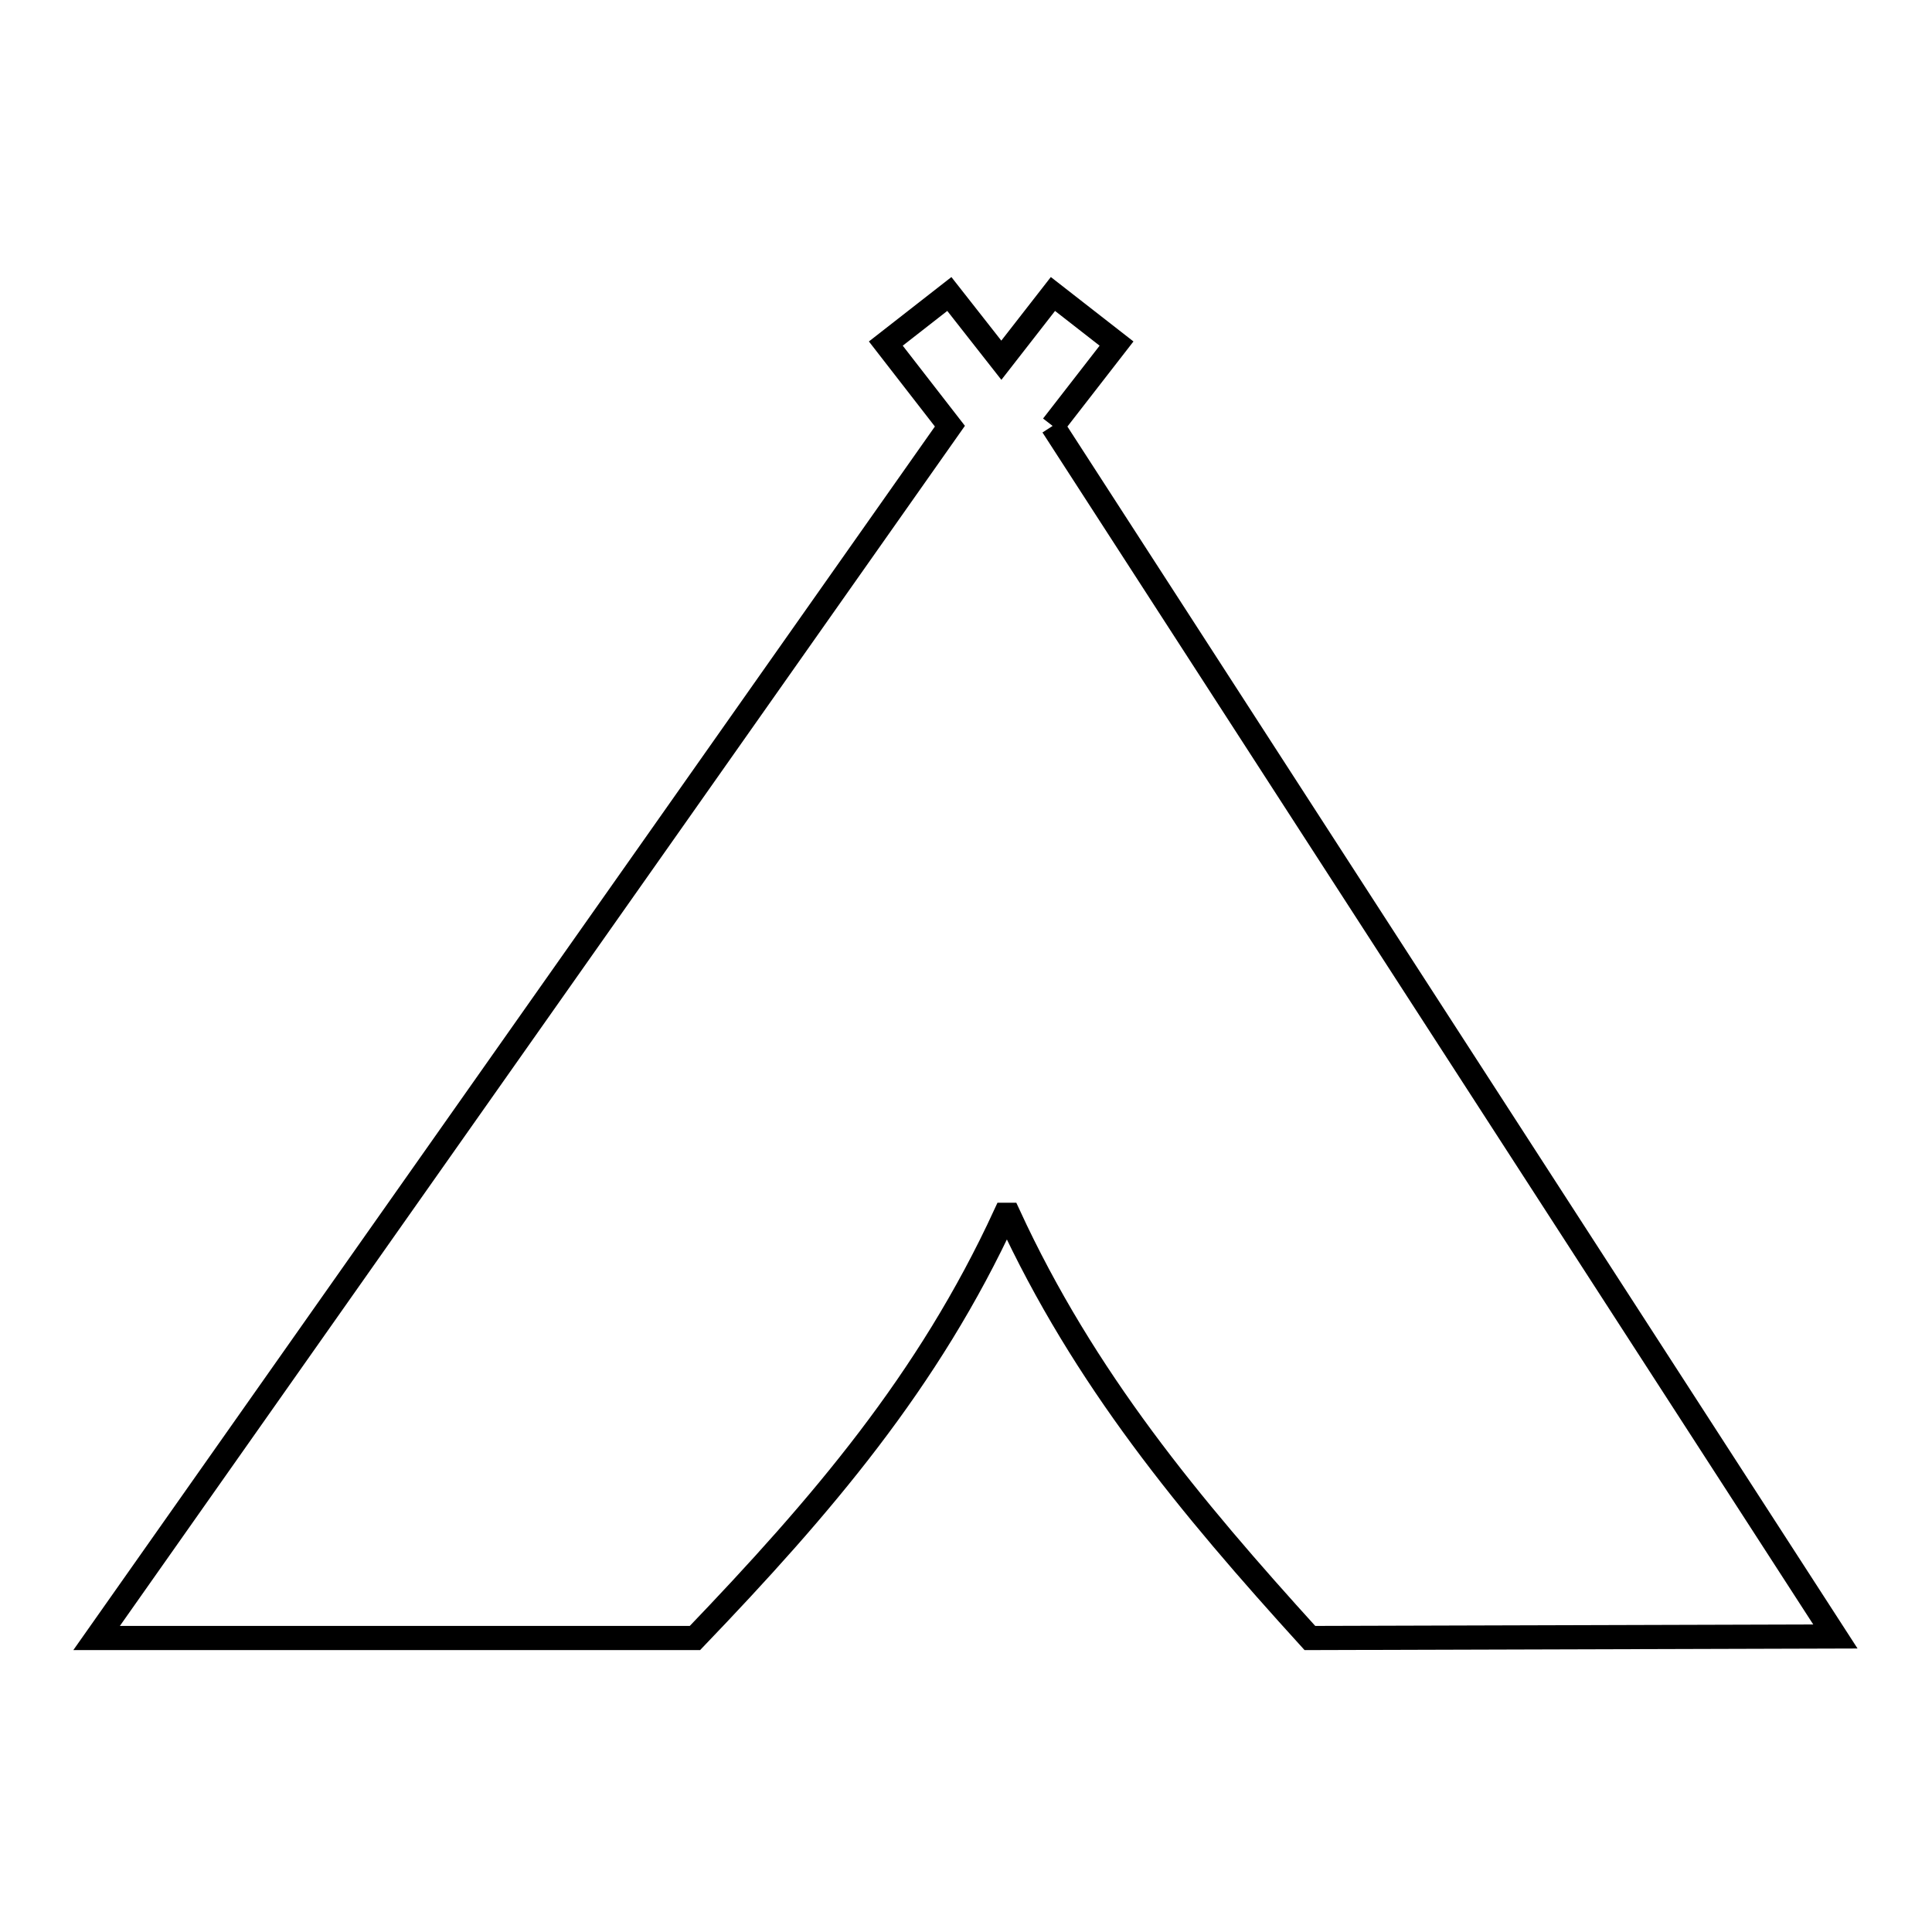 <svg xmlns="http://www.w3.org/2000/svg" viewBox="0.0 0.0 24.0 24.0" height="200px" width="200px"><path fill="none" stroke="black" stroke-width=".3" stroke-opacity="1.0"  filling="0" d="M13.076 5.291 L16.317 10.304 L19.559 15.317 L22.8 20.329 L16.272 20.348 C14.772 18.697 13.467 17.125 12.529 15.091 L12.487 15.091 C11.533 17.161 10.203 18.71 8.633 20.348 L1.2 20.348 L4.733 15.33 L8.267 10.312 L11.8 5.294 L11.004 4.268 L11.793 3.652 L12.439 4.475 L13.08 3.652 L13.87 4.268 L13.076 5.291"></path></svg>